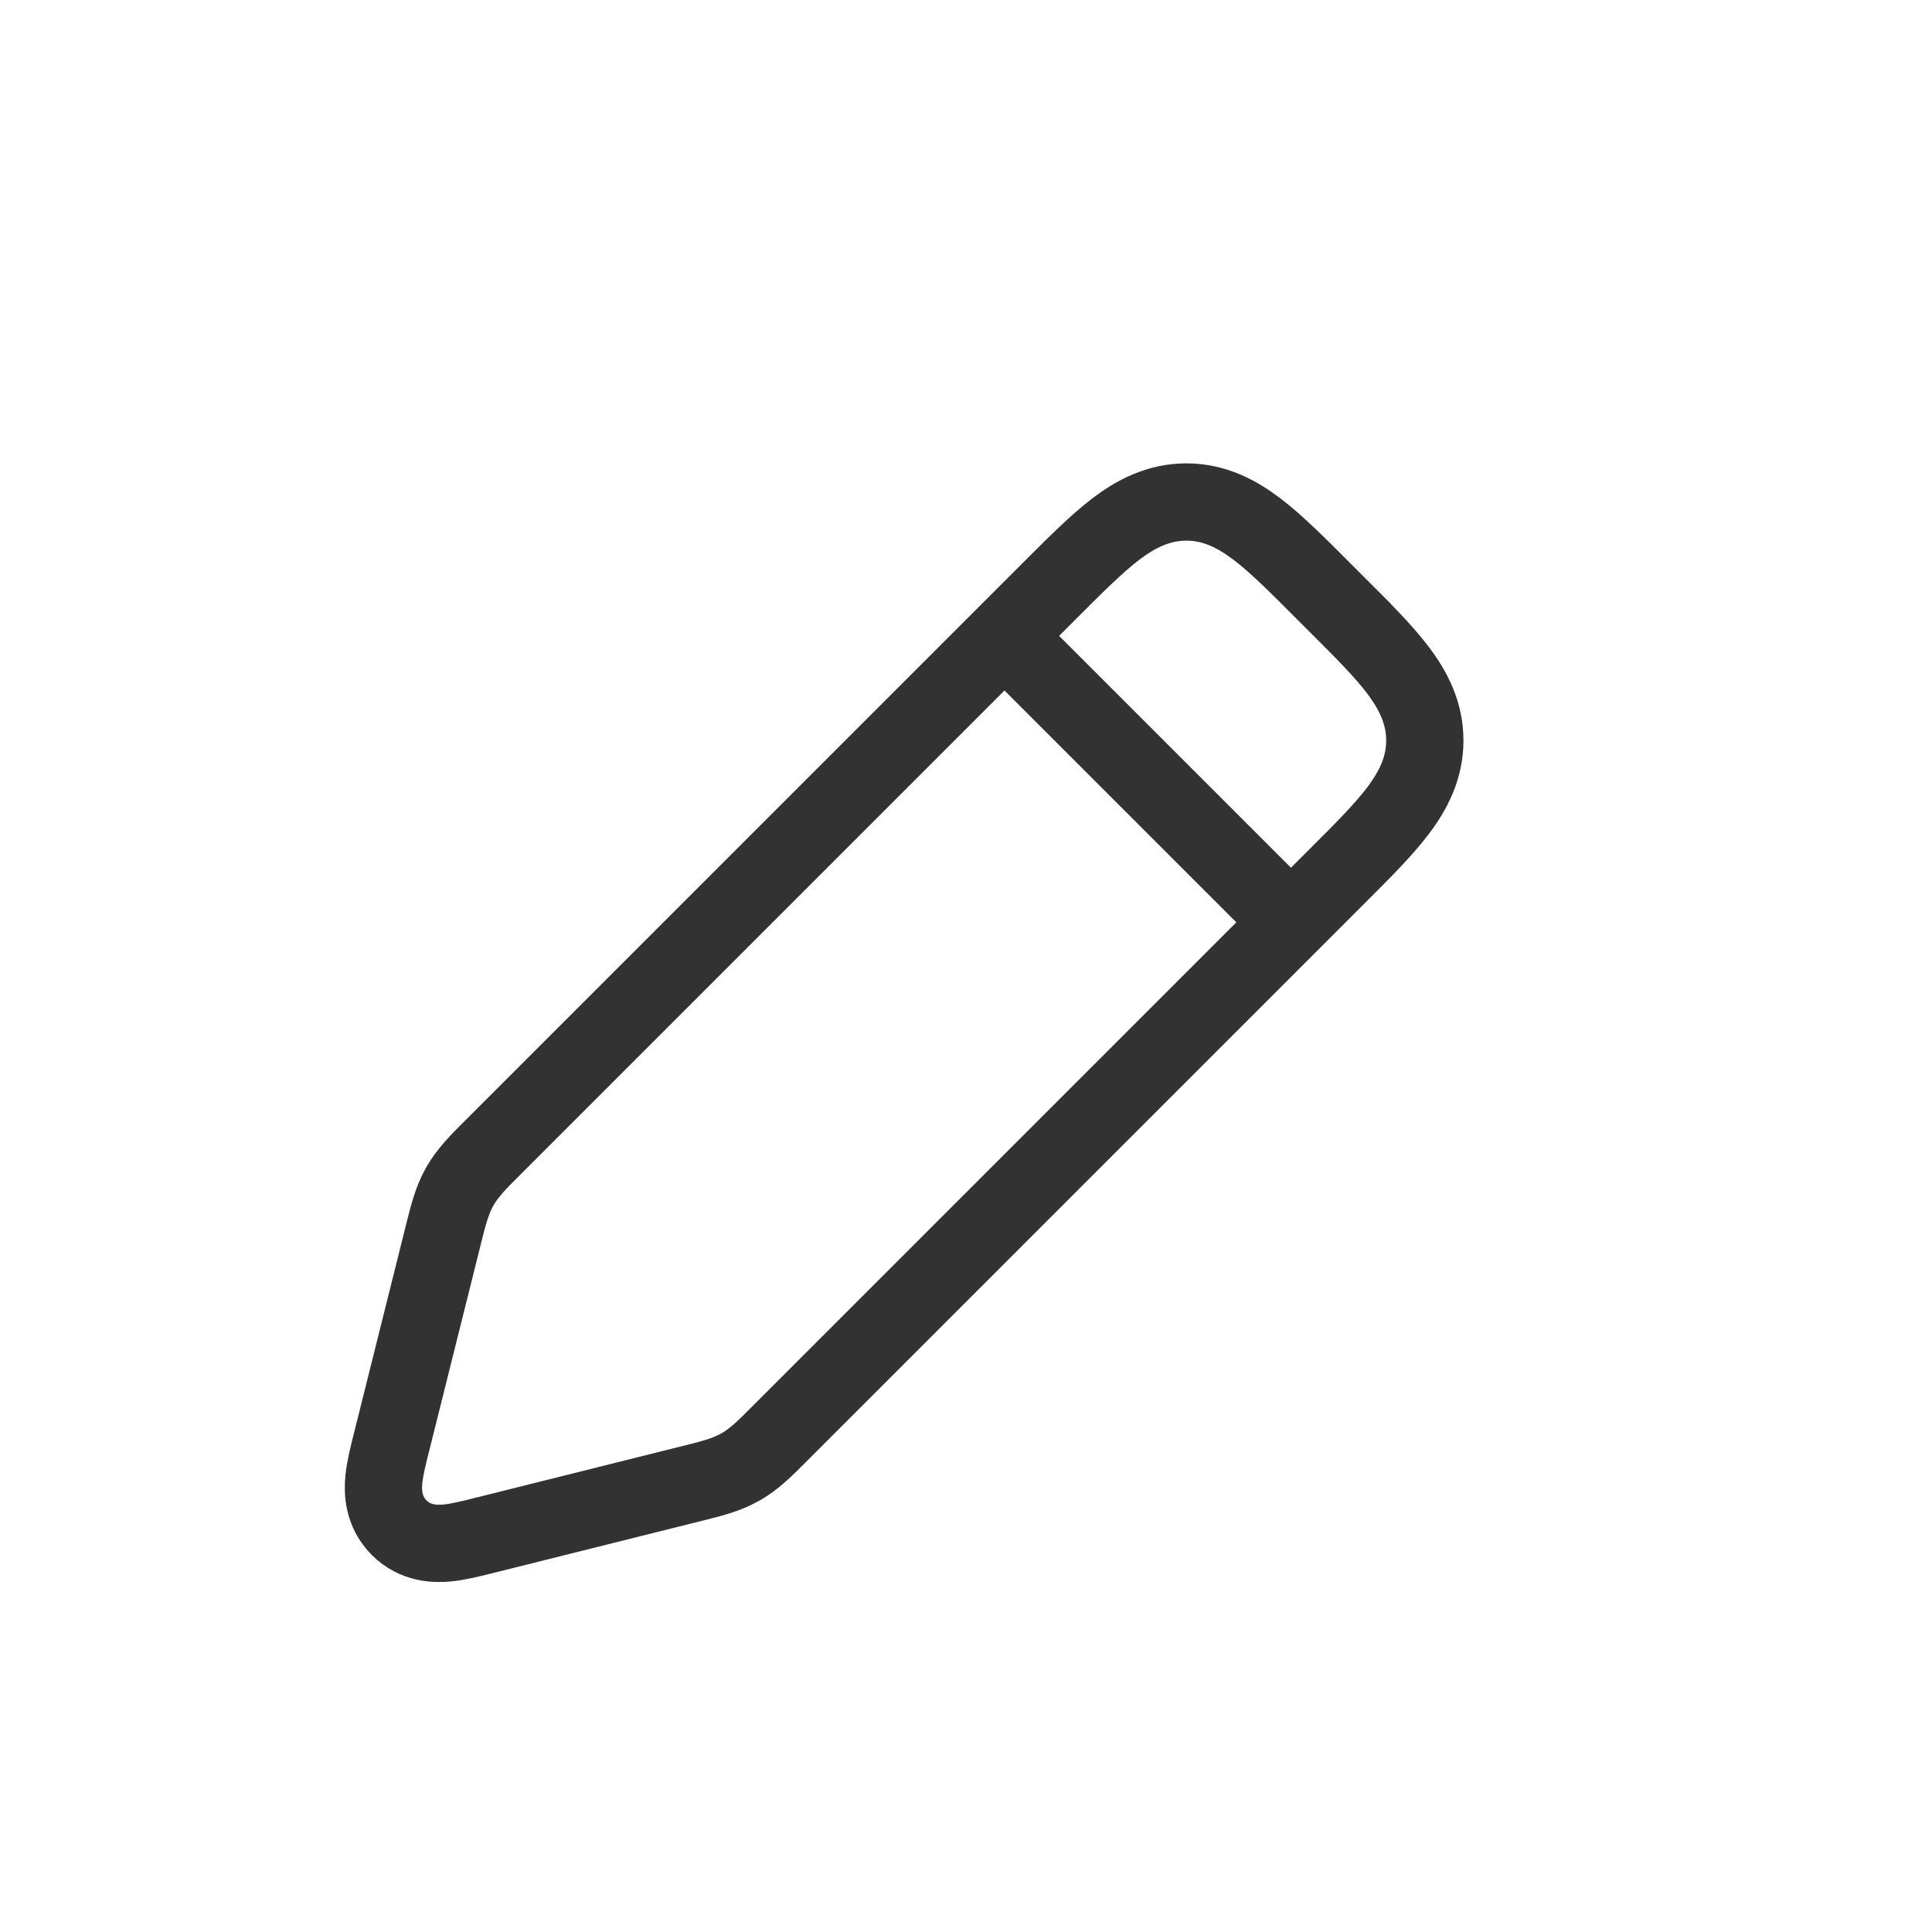 <svg width="25" height="25" viewBox="0 0 25 25" fill="none" xmlns="http://www.w3.org/2000/svg">
<path d="M6.281 19.864L6.281 19.864L6.303 19.859L6.303 19.859L8.935 19.201C8.951 19.197 8.966 19.194 8.98 19.19C9.203 19.134 9.4 19.085 9.579 18.984C9.758 18.883 9.902 18.739 10.064 18.576C10.075 18.565 10.086 18.554 10.097 18.543L17.291 11.349L17.291 11.349L17.314 11.326C17.628 11.013 17.898 10.743 18.085 10.497C18.285 10.234 18.437 9.942 18.437 9.582C18.437 9.221 18.285 8.929 18.085 8.666C17.898 8.42 17.628 8.15 17.314 7.837L17.291 7.814L16.937 8.167L17.291 7.814L17.119 7.642L17.096 7.619C16.783 7.305 16.513 7.035 16.267 6.848C16.004 6.648 15.712 6.496 15.352 6.496C14.991 6.496 14.699 6.648 14.436 6.848C14.191 7.035 13.921 7.305 13.607 7.619L13.584 7.642L6.39 14.836C6.379 14.847 6.368 14.858 6.357 14.869C6.194 15.031 6.051 15.175 5.949 15.354C5.848 15.533 5.799 15.73 5.743 15.953C5.74 15.968 5.736 15.983 5.732 15.998L5.069 18.652C5.066 18.661 5.064 18.67 5.062 18.678C5.023 18.835 4.981 19.003 4.967 19.143C4.952 19.298 4.955 19.559 5.165 19.768C5.374 19.978 5.635 19.981 5.79 19.966C5.931 19.952 6.098 19.91 6.255 19.871C6.264 19.869 6.272 19.867 6.281 19.864Z" stroke="#323232"/>
<path d="M12.852 8.082L16.852 12.082" stroke="#323232"/>
</svg>
